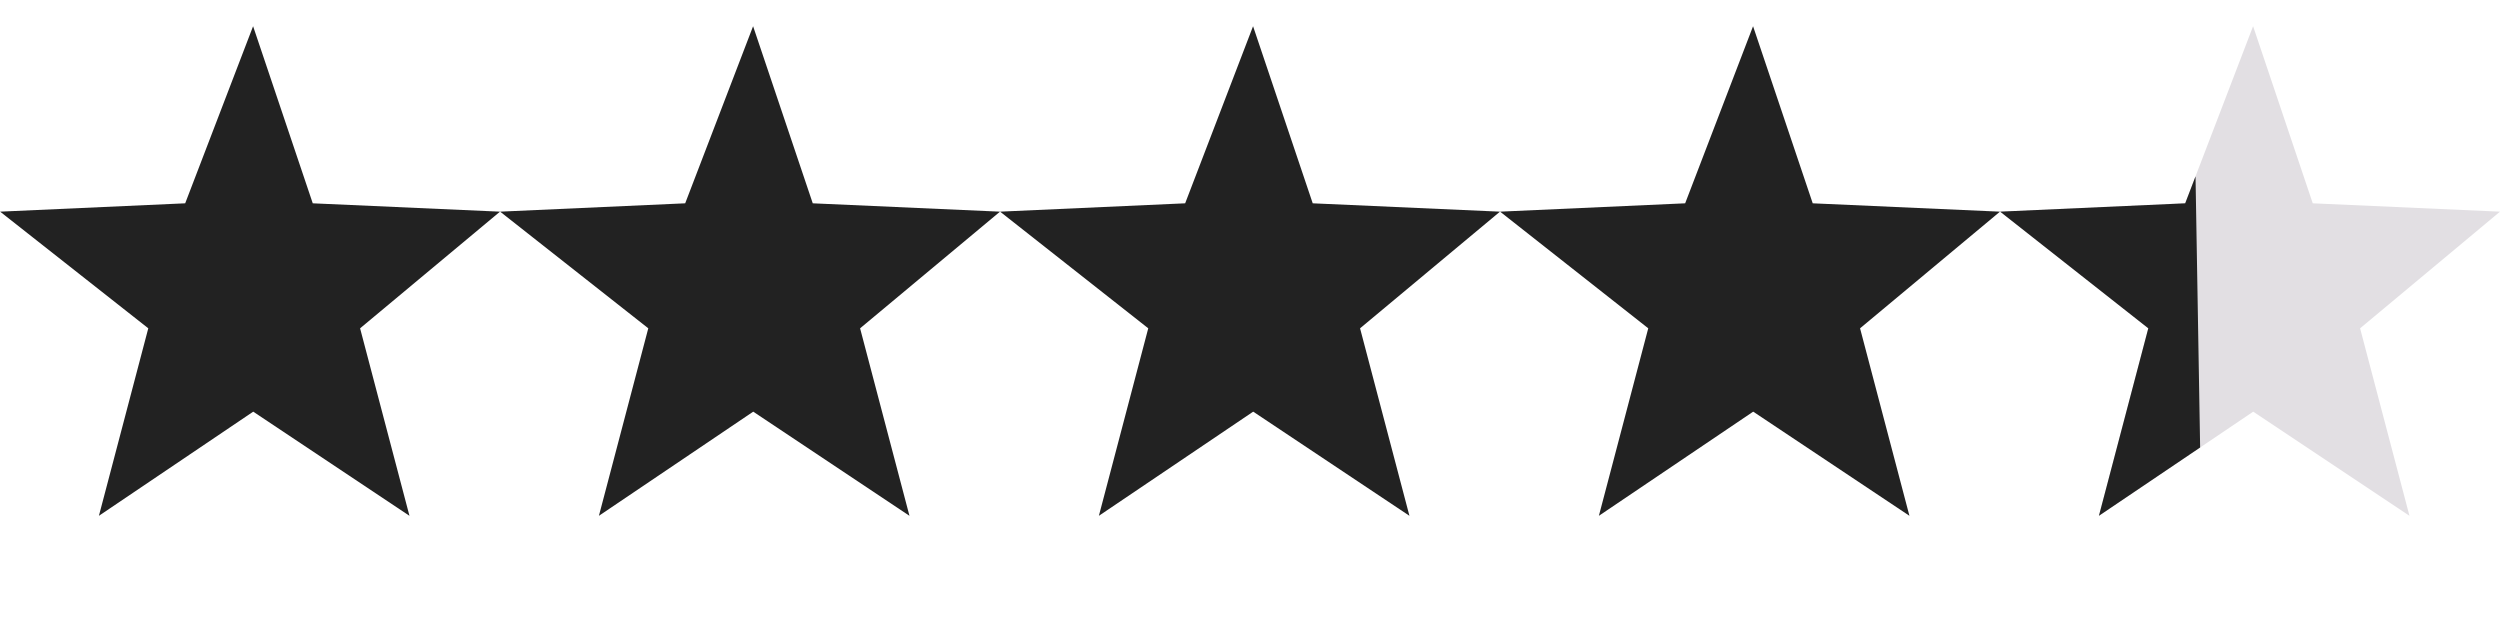 <svg xmlns="http://www.w3.org/2000/svg" xmlns:xlink="http://www.w3.org/1999/xlink" width="80" height="20.329" viewBox="0 0 80 20.329">
  <defs>
    <clipPath id="clip-path">
      <rect id="Rectangle_11" data-name="Rectangle 11" width="19" height="20" transform="matrix(1, -0.017, 0.017, 1, 284.827, 597.159)" fill="#222"/>
    </clipPath>
  </defs>
  <g id="Group_63" data-name="Group 63" transform="translate(-432.666 -67.827)">
    <path id="Path_69" data-name="Path 69" d="M303.592,466.333l2.173-5.667,1.909,5.667,5.992.267-4.477,3.733,1.58,6-5-3.333-4.938,3.333,1.58-6-4.741-3.733Z" transform="translate(135 -392)" fill="#222"/>
    <path id="Path_70" data-name="Path 70" d="M303.592,466.333l2.173-5.667,1.909,5.667,5.992.267-4.477,3.733,1.58,6-5-3.333-4.938,3.333,1.58-6-4.741-3.733Z" transform="translate(151 -392)" fill="#222"/>
    <path id="Path_71" data-name="Path 71" d="M303.592,466.333l2.173-5.667,1.909,5.667,5.992.267-4.477,3.733,1.58,6-5-3.333-4.938,3.333,1.58-6-4.741-3.733Z" transform="translate(166.999 -392)" fill="#222"/>
    <path id="Path_81" data-name="Path 81" d="M303.592,466.333l2.173-5.667,1.909,5.667,5.992.267-4.477,3.733,1.58,6-5-3.333-4.938,3.333,1.58-6-4.741-3.733Z" transform="translate(182.999 -392)" fill="#222"/>
    <path id="Path_82" data-name="Path 82" d="M303.592,466.333l2.173-5.667,1.909,5.667,5.992.267-4.477,3.733,1.58,6-5-3.333-4.938,3.333,1.58-6-4.741-3.733Z" transform="translate(199 -392)" fill="#e2dfe3"/>
    <g id="Mask_Group_11" data-name="Mask Group 11" transform="translate(199 -529)" clip-path="url(#clip-path)">
      <path id="Path_72" data-name="Path 72" d="M303.592,466.333l2.173-5.667,1.909,5.667,5.992.267-4.477,3.733,1.58,6-5-3.333-4.938,3.333,1.58-6-4.741-3.733Z" transform="translate(0 137)" fill="#222"/>
    </g>
  </g>
</svg>
